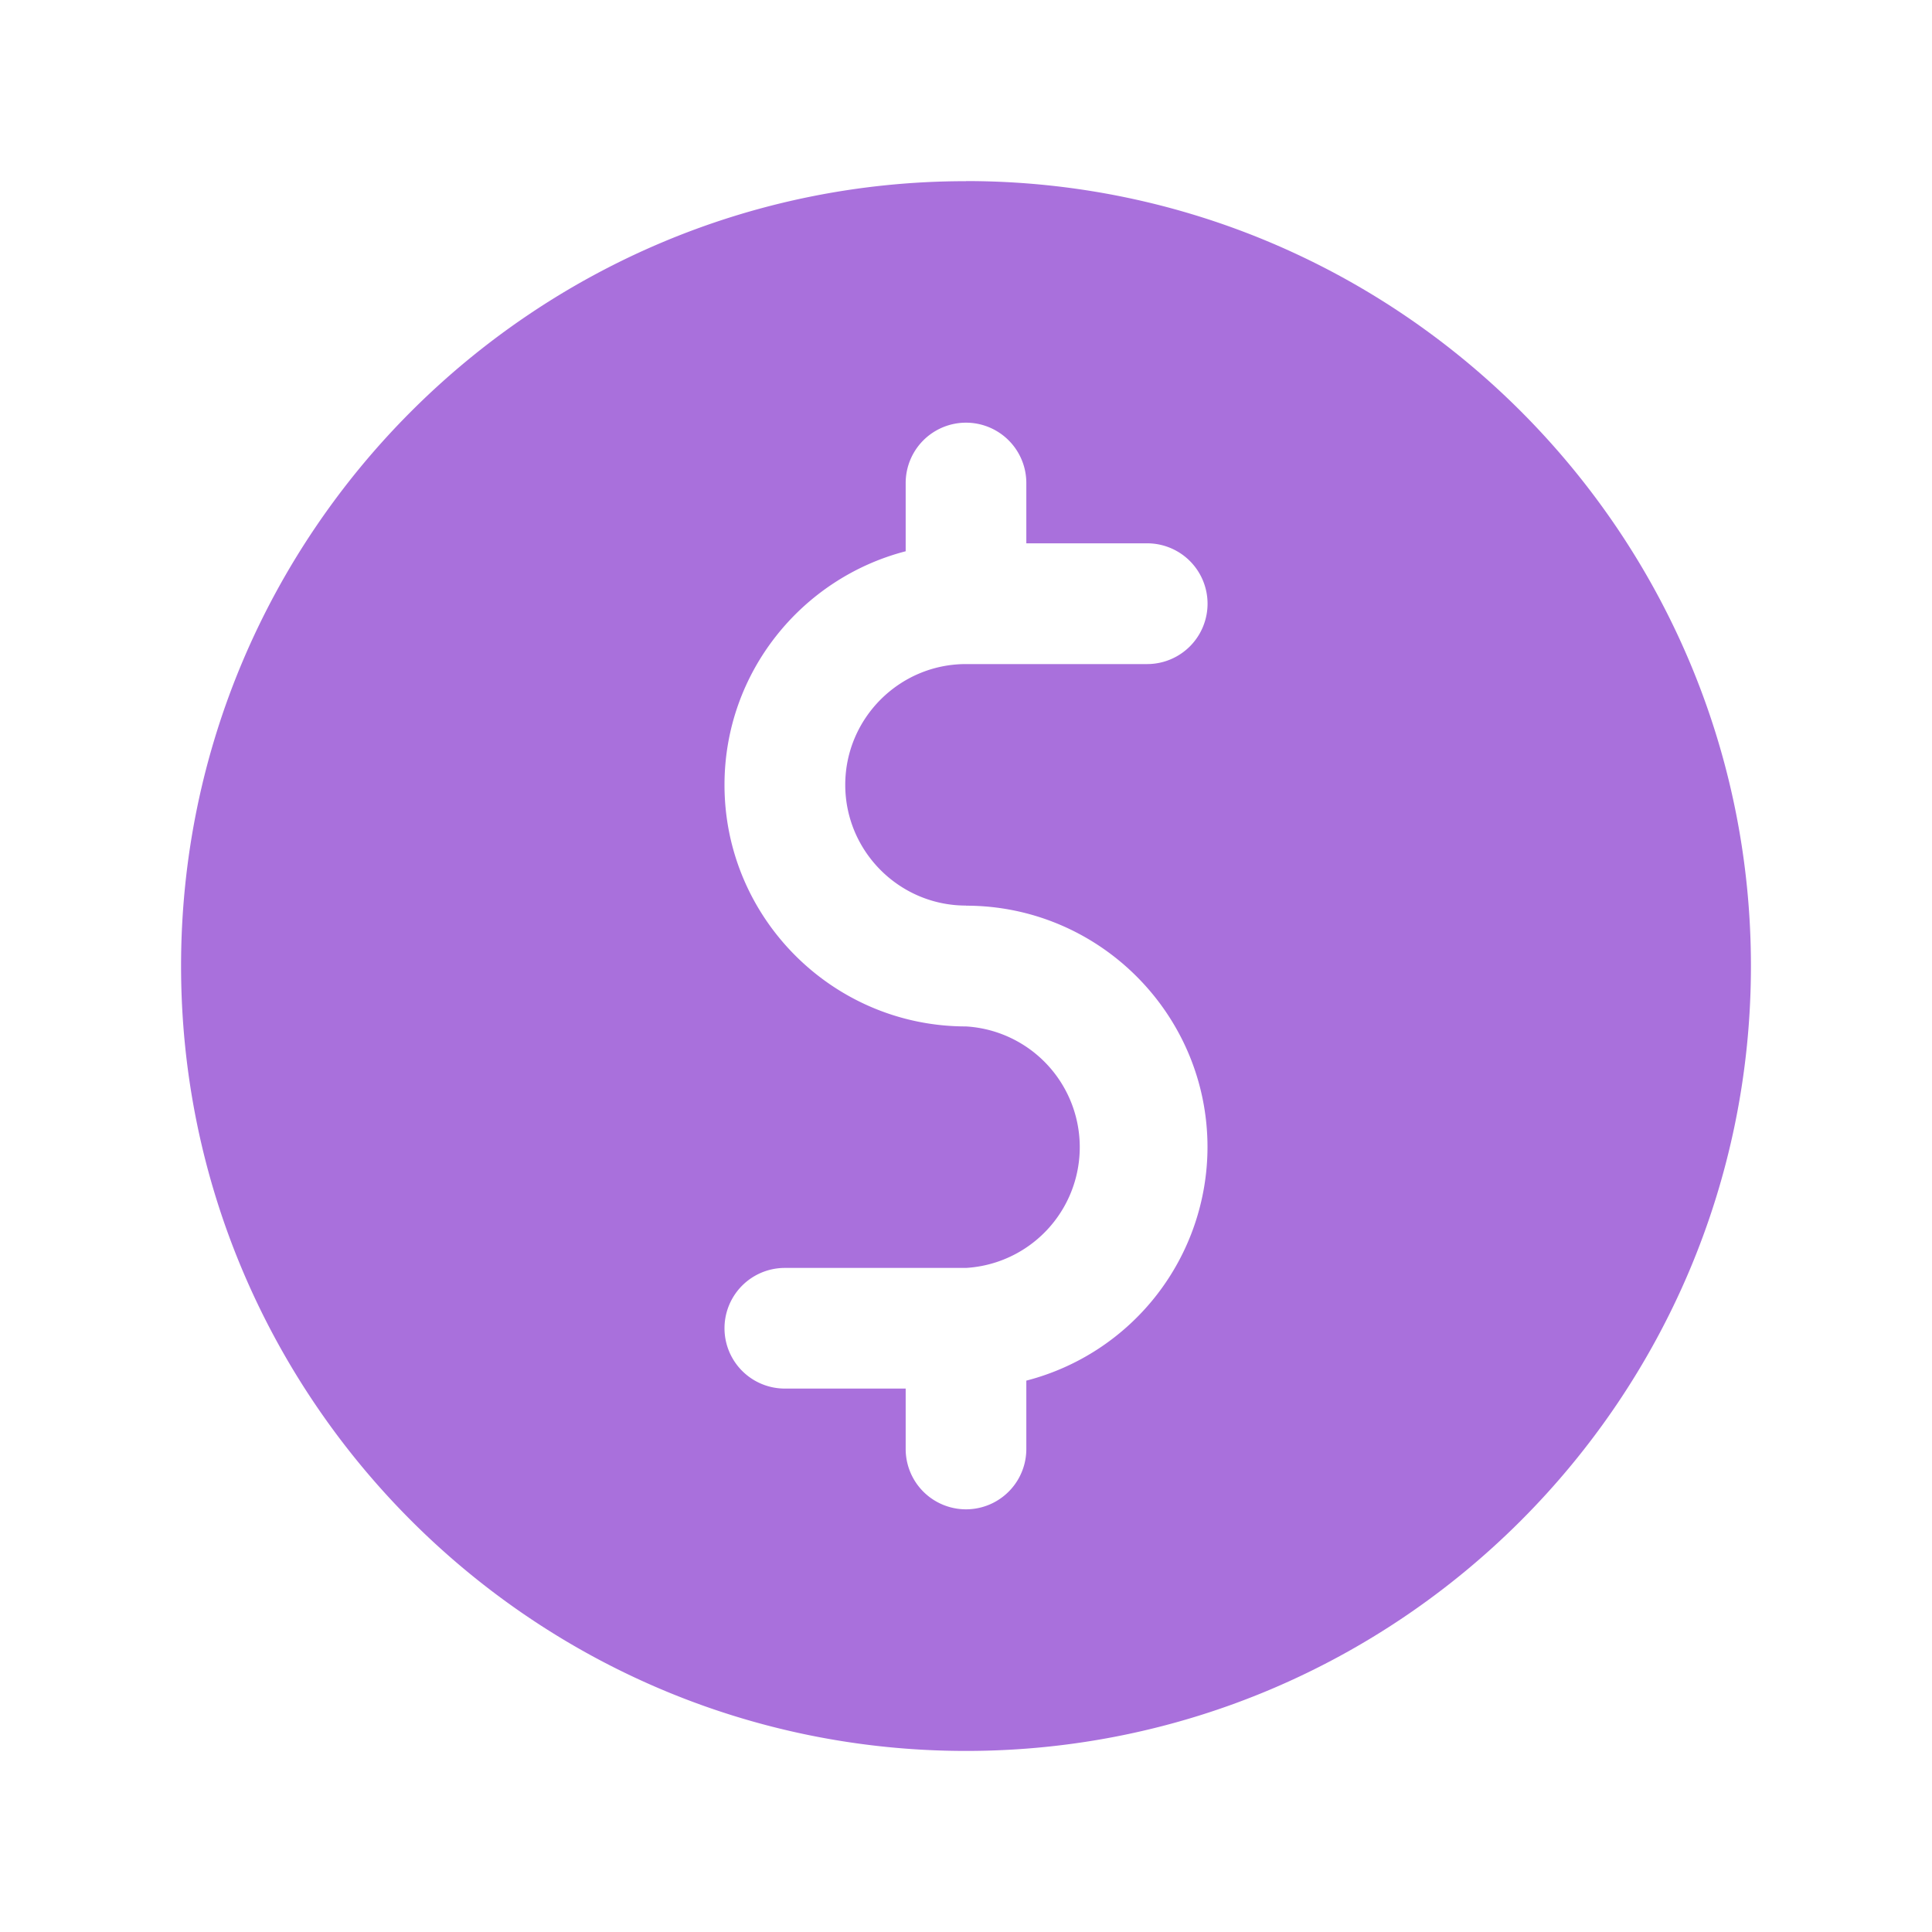 <svg fill="none" viewBox="0 0 18 18"><path fill="#A970DC" d="M9 1.688c-4.032 0-7.313 3.28-7.313 7.312S4.969 16.313 9 16.313s7.313-3.28 7.313-7.313c0-4.032-3.28-7.313-7.313-7.313zm0 6.75c1.24 0 2.25 1.01 2.25 2.25a2.25 2.25 0 01-1.688 2.175v.637a.562.562 0 11-1.124 0v-.563H7.312a.562.562 0 110-1.124H9a1.127 1.127 0 000-2.25c-1.24 0-2.25-1.01-2.25-2.25 0-1.047.719-1.926 1.688-2.177V4.5a.562.562 0 111.124 0v.562h1.126a.562.562 0 110 1.125H9c-.62 0-1.125.505-1.125 1.125S8.38 8.437 9 8.437z"/></svg>